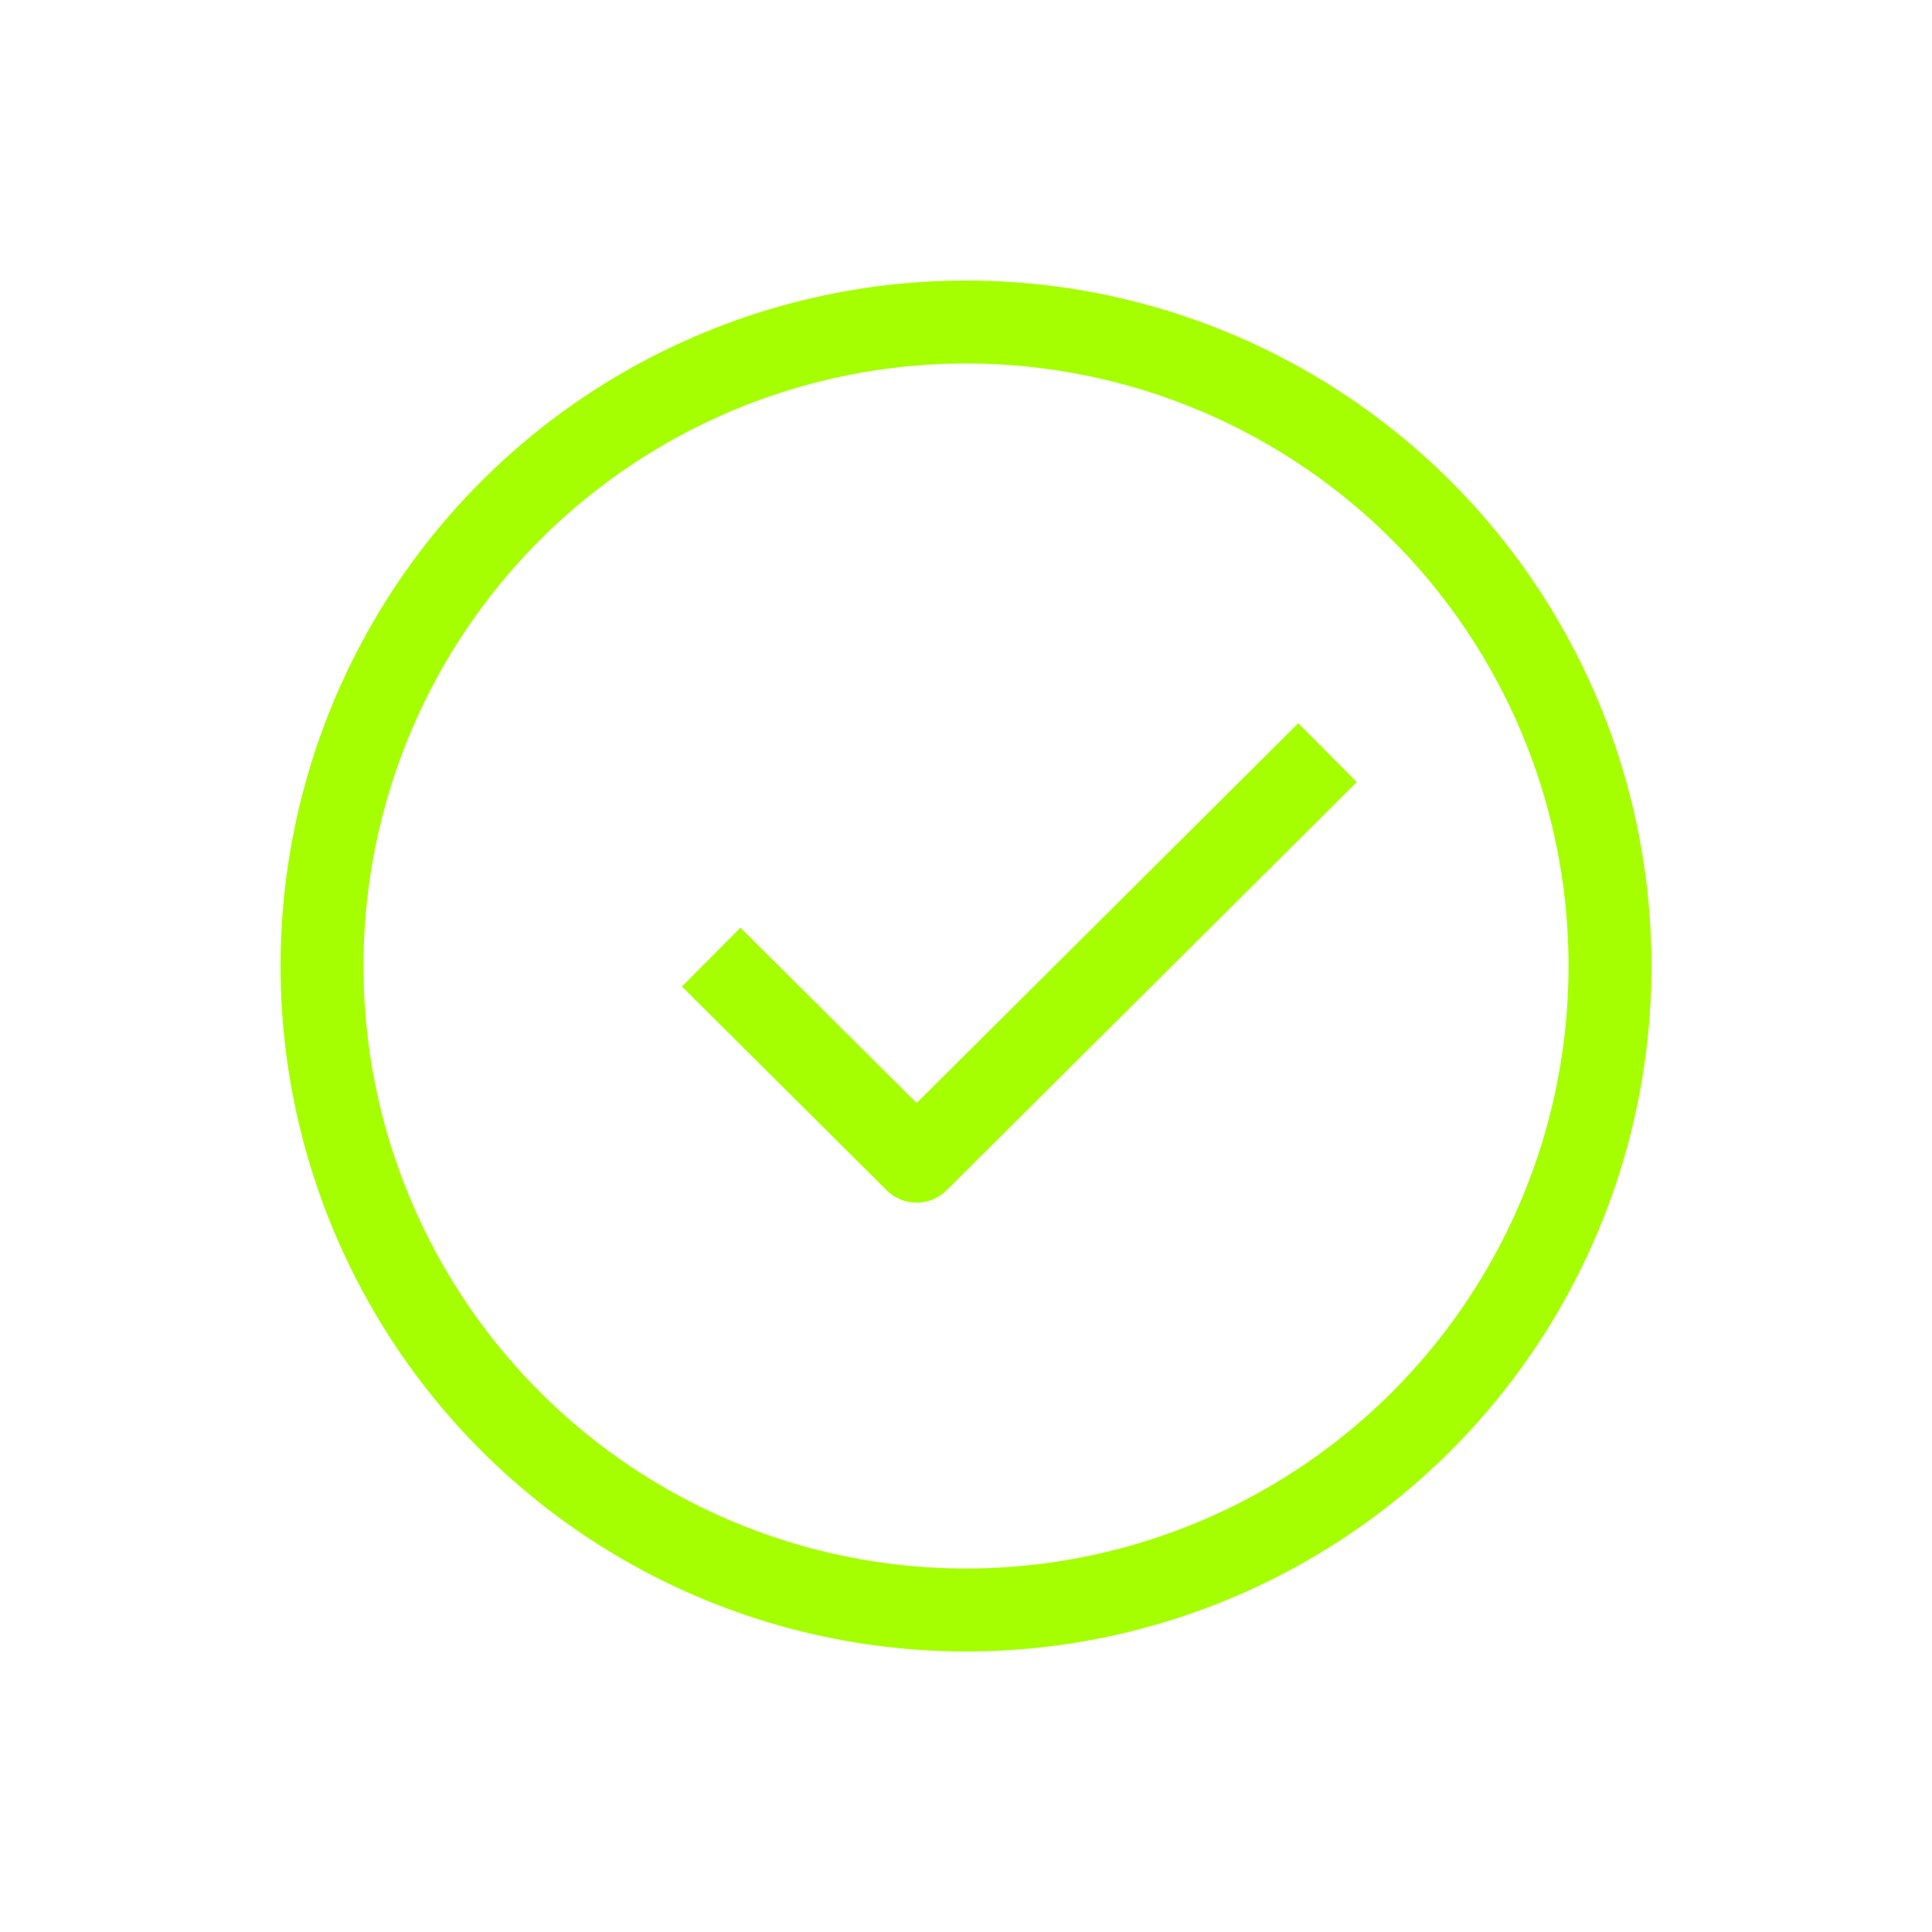 <svg width="326" height="326" viewBox="0 0 326 326" fill="none" xmlns="http://www.w3.org/2000/svg">
<circle cx="163.001" cy="163.001" r="108.667" stroke="#A6FF00" stroke-width="14"/>
<path d="M120 161.5L154.561 195.895C154.619 195.953 154.714 195.953 154.772 195.895L224 127" stroke="#A6FF00" stroke-width="14"/>
</svg>
